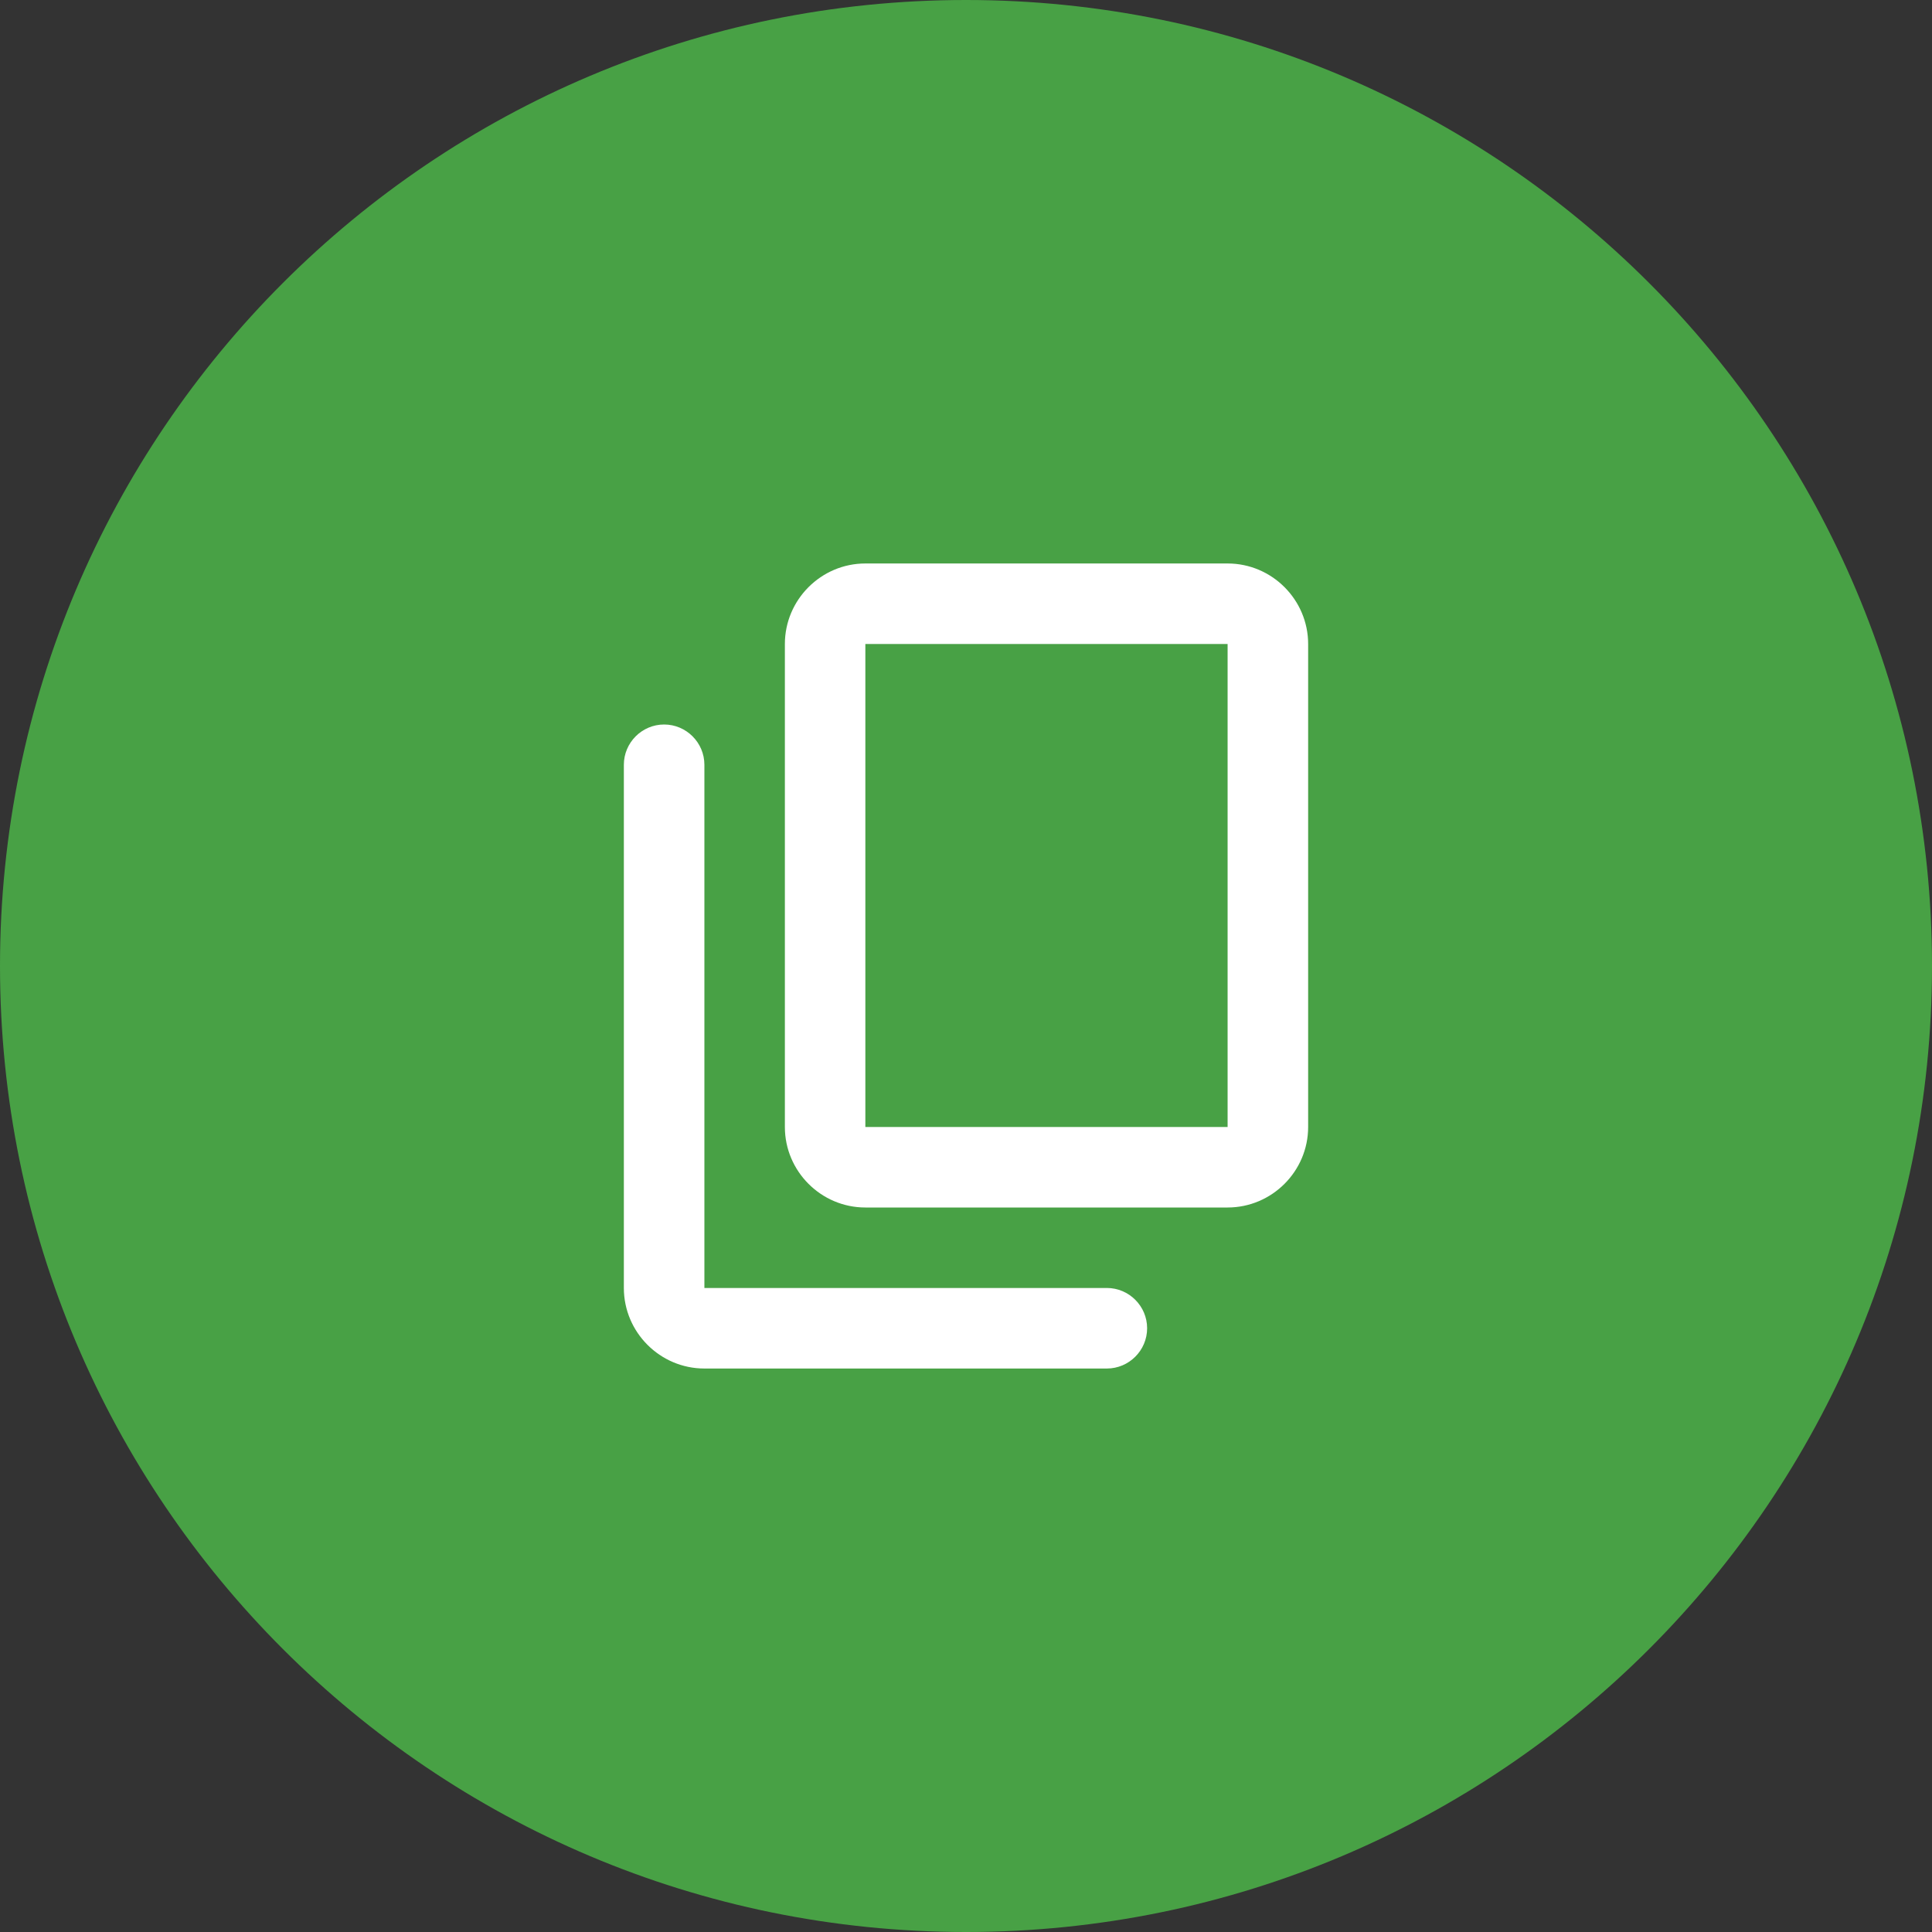 <svg width="35" height="35" viewBox="0 0 32 32" fill="none" xmlns="http://www.w3.org/2000/svg">
<rect x="0" y="0" width="32" height="32" fill="#333333" stroke="none"/>
<path d="M16 32C24.837 32 32 24.837 32 16C32 7.163 24.837 0 16 0C7.163 0 0 7.163 0 16C0 24.837 7.163 32 16 32Z" fill="#48A145"/>
<path d="M18.333 21.333H11.667V12.667C11.667 12.3 11.367 12 11 12C10.633 12 10.333 12.3 10.333 12.667V21.333C10.333 22.067 10.933 22.667 11.667 22.667H18.333C18.7 22.667 19 22.367 19 22C19 21.633 18.7 21.333 18.333 21.333ZM21.667 18.667V10.667C21.667 9.933 21.067 9.333 20.333 9.333H14.333C13.6 9.333 13 9.933 13 10.667V18.667C13 19.4 13.6 20 14.333 20H20.333C21.067 20 21.667 19.4 21.667 18.667ZM20.333 18.667H14.333V10.667H20.333V18.667Z" fill="white"/>
</svg>
